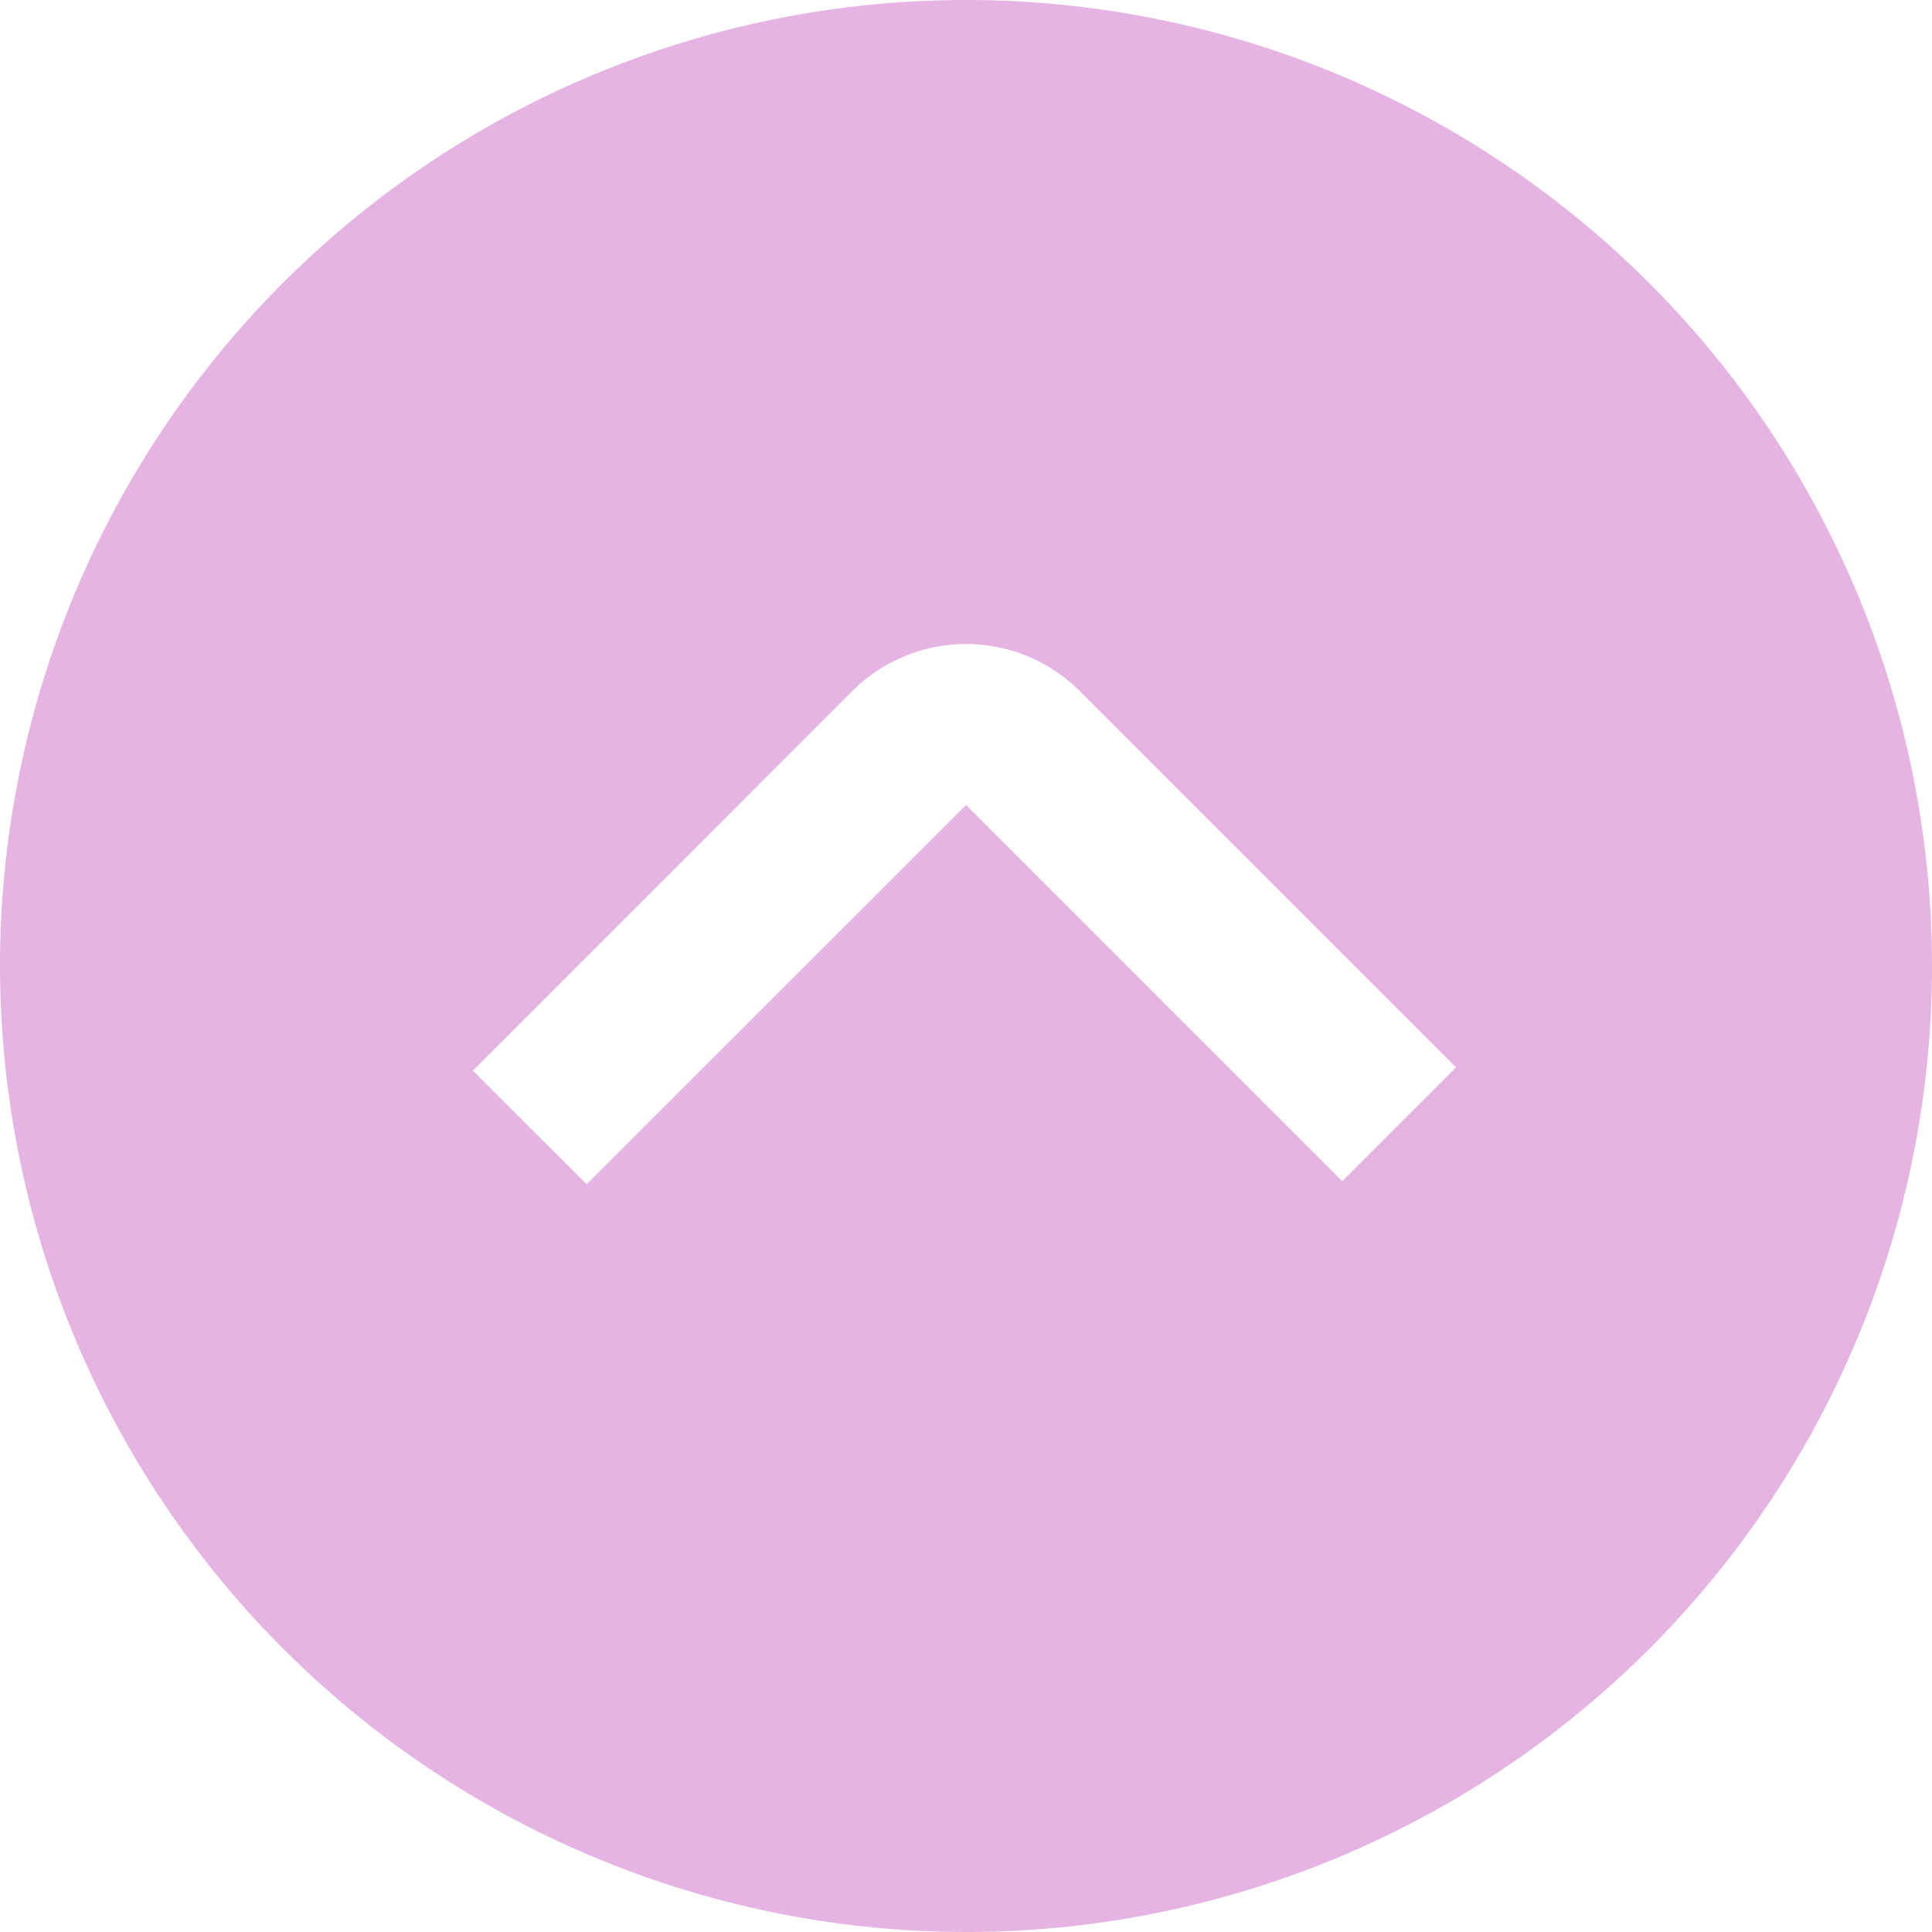 <?xml version="1.0"?>
<svg xmlns="http://www.w3.org/2000/svg" xmlns:xlink="http://www.w3.org/1999/xlink" xmlns:svgjs="http://svgjs.com/svgjs" version="1.1" width="512" height="512" x="0" y="0" viewBox="0 0 24 24" style="enable-background:new 0 0 512 512" xml:space="preserve"><g><path xmlns="http://www.w3.org/2000/svg" d="M12,24A12,12,0,1,0,0,12,12.013,12.013,0,0,0,12,24ZM10.586,8.586a2,2,0,0,1,2.828,0l4.673,4.673-1.414,1.414L12,10,7.288,14.711,5.874,13.3Z" fill="#e5b4e2" data-original="#000000"/></g></svg>
